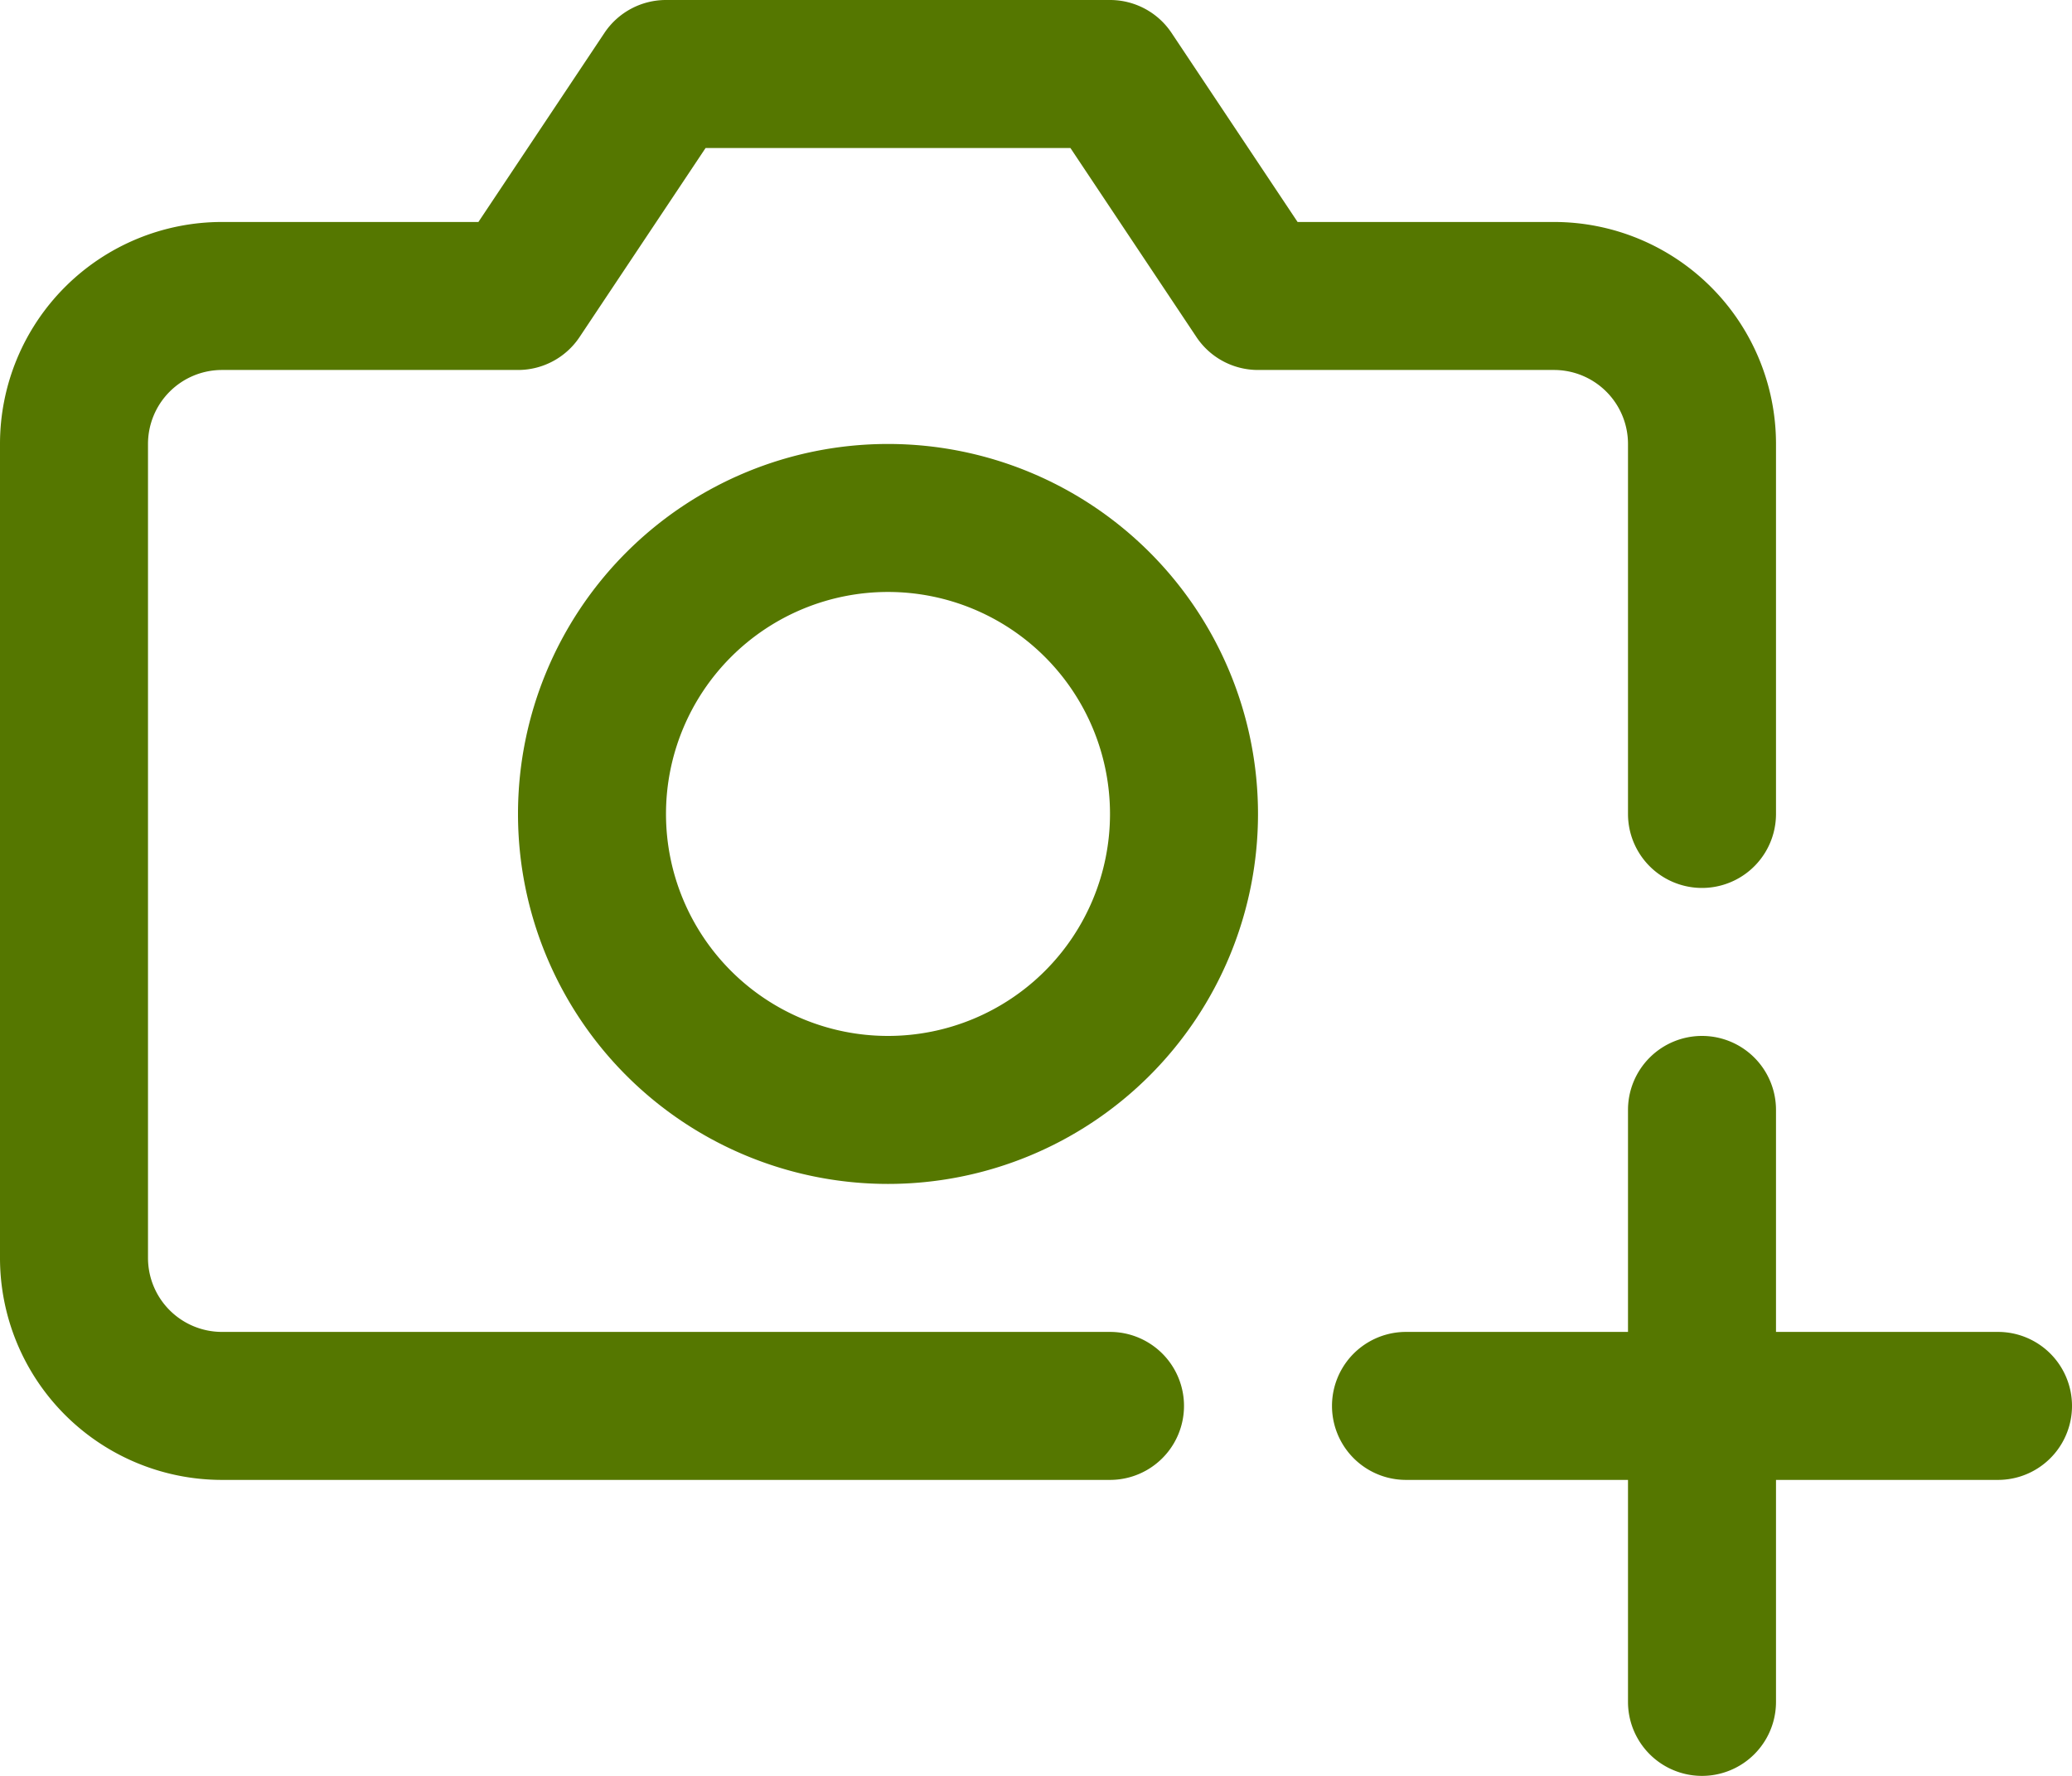 <svg width="28" height="24" fill="none" xmlns="http://www.w3.org/2000/svg">
  <path d="M9 0a1 1 0 00-.832.445L6.465 3H3a3 3 0 00-3 3v11a3 3 0 003 3h12a1 1 0 100-2H3a1 1 0 01-1-1V6a1 1 0 011-1h4a1 1 0 00.832-.445L9.535 2h4.93l1.703 2.555A1 1 0 0017 5h4a1 1 0 011 1v5a1 1 0 102 0V6a3 3 0 00-3-3h-3.465L15.832.445A1 1 0 0015 0H9z" fill="#570"/>
  <path fill-rule="evenodd" clip-rule="evenodd" d="M12 6a5 5 0 100 10 5 5 0 000-10zm-3 5a3 3 0 116 0 3 3 0 01-6 0z" fill="#570"/>
  <path d="M23 14a1 1 0 011 1v3h3a1 1 0 110 2h-3v3a1 1 0 11-2 0v-3h-3a1 1 0 110-2h3v-3a1 1 0 011-1z" fill="#570"/>
</svg>
